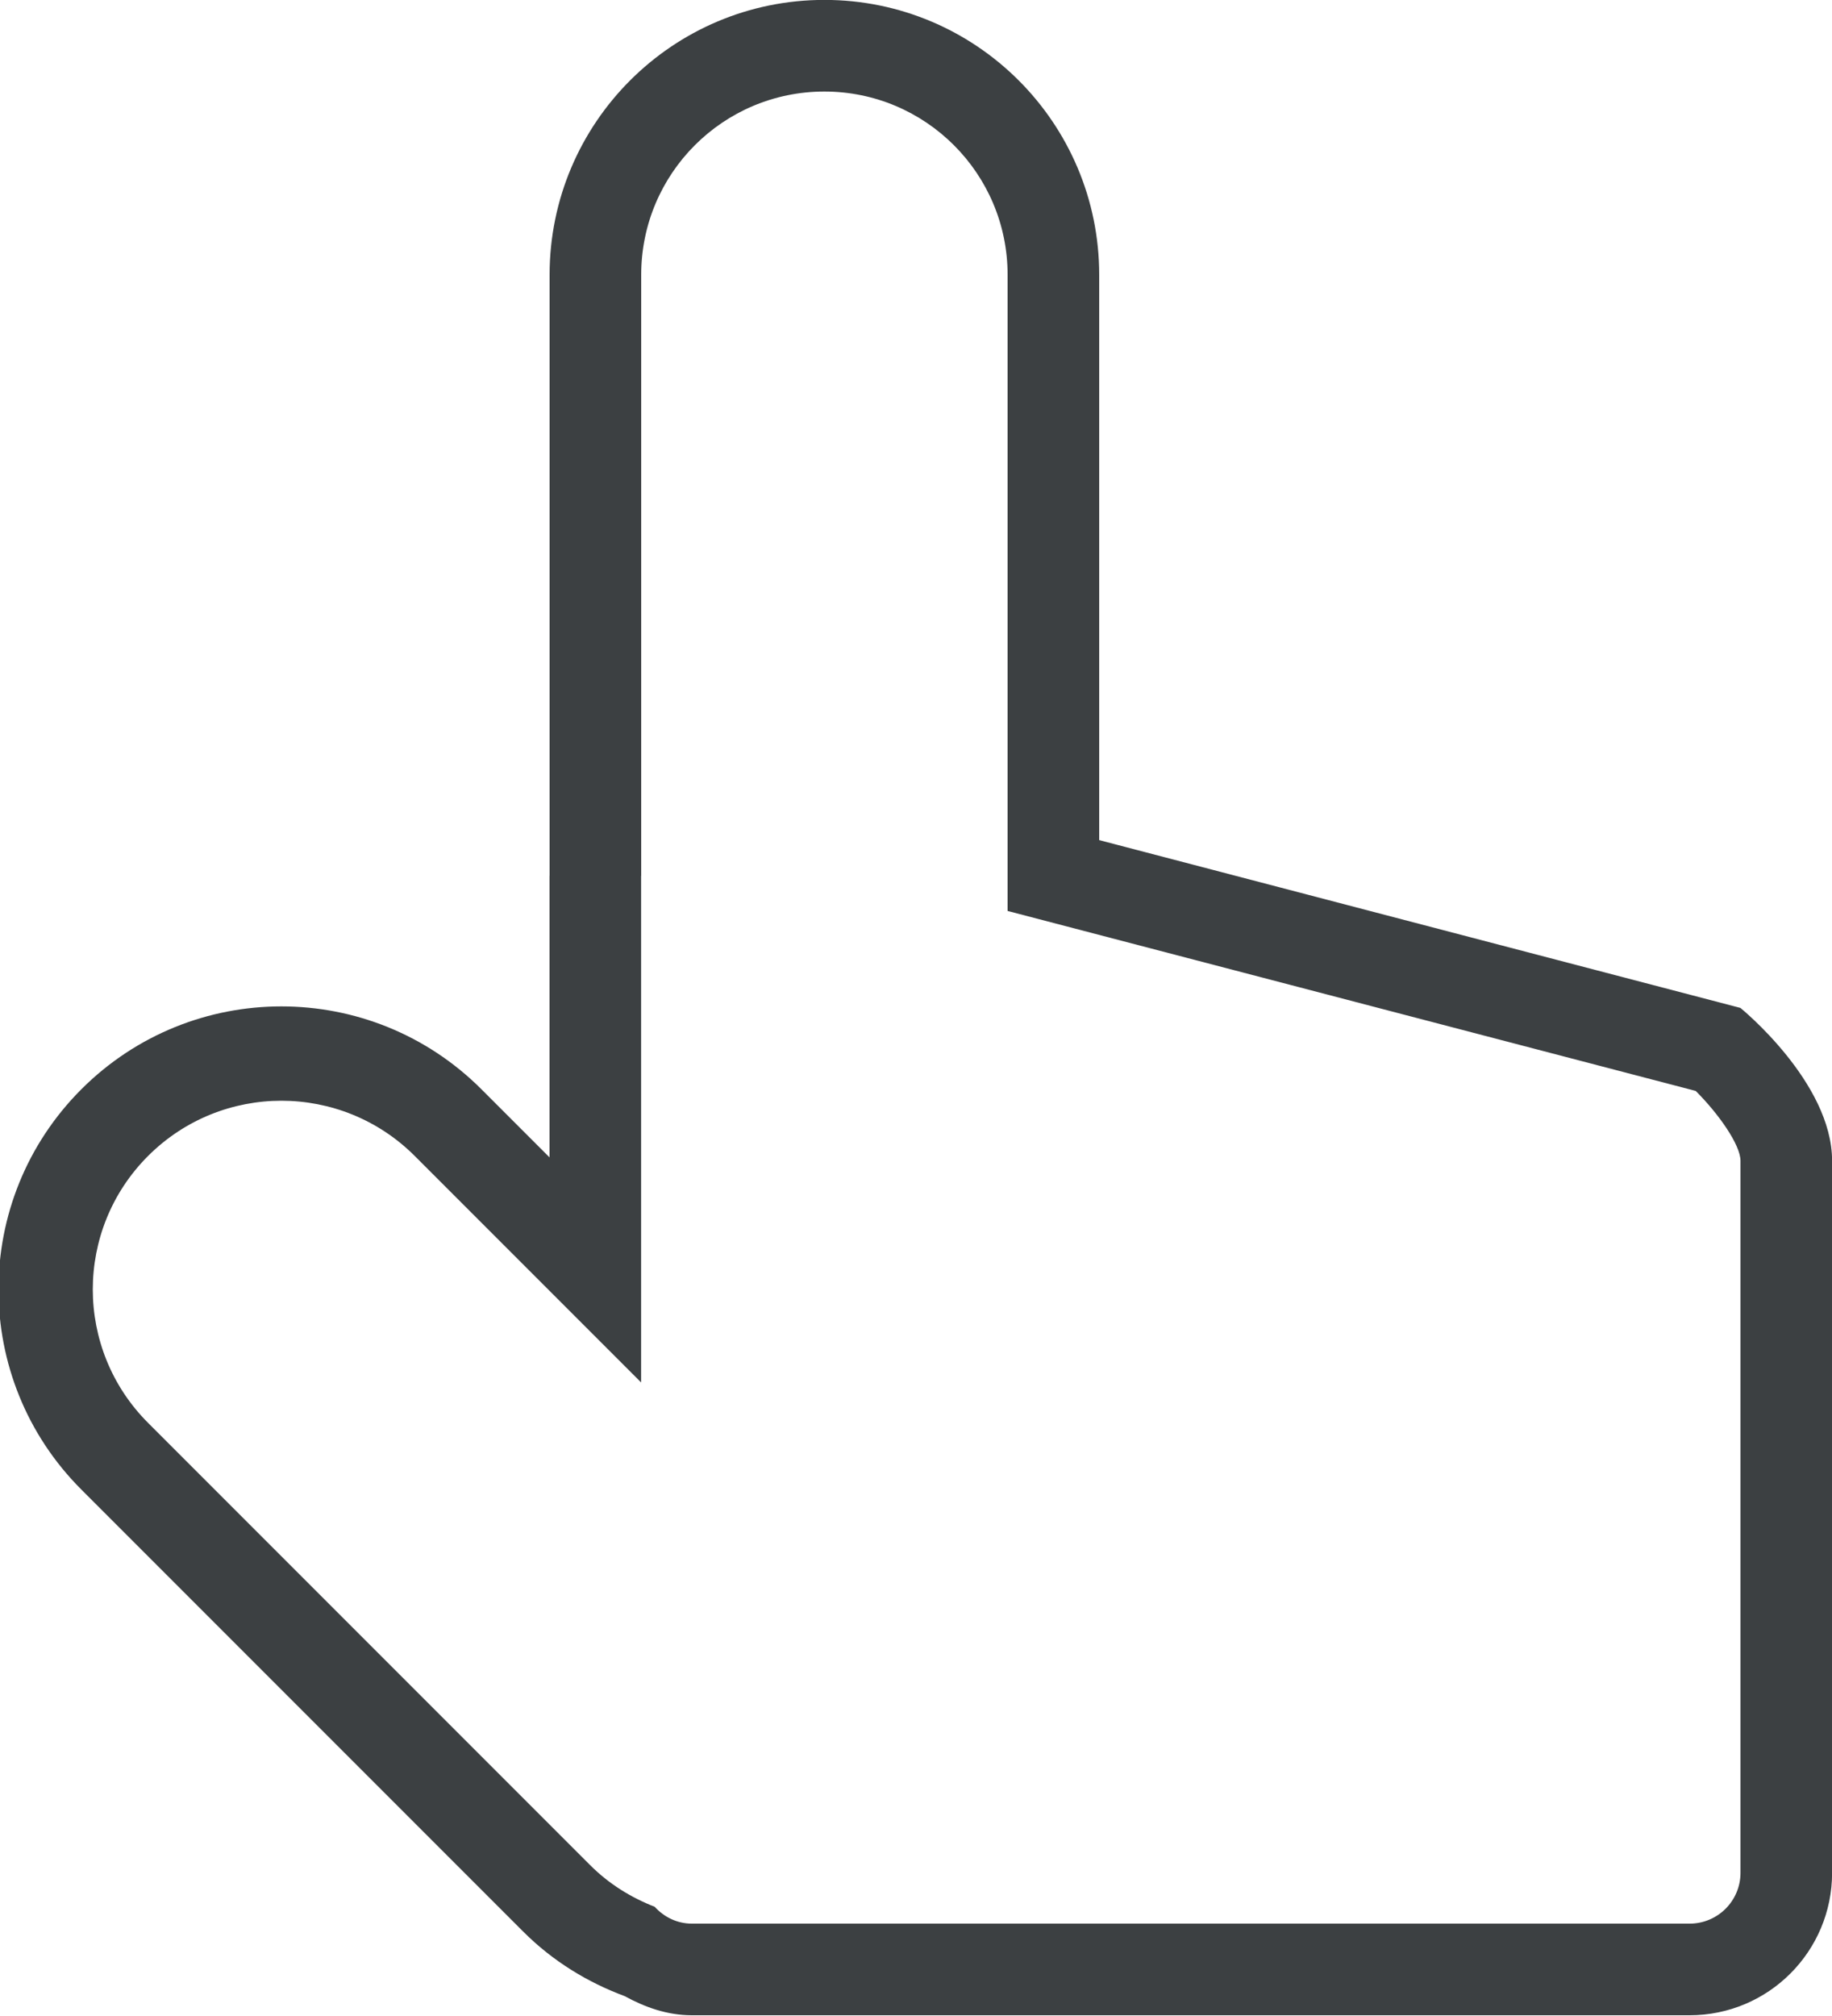 <svg xmlns="http://www.w3.org/2000/svg" xmlns:xlink="http://www.w3.org/1999/xlink" preserveAspectRatio="xMidYMid" width="20" height="22" viewBox="0 0 20 22">
  <defs>
    <style>
      .cls-1 {
        fill: #3c4042;
        fill-rule: evenodd;
      }
    </style>
  </defs>
  <path d="M18.445,21.992 L7.554,21.992 C7.283,21.992 7.041,21.904 6.819,21.783 C6.416,21.633 6.036,21.403 5.712,21.079 L0.888,16.255 C-0.318,15.049 -0.318,13.094 0.888,11.887 C2.094,10.681 4.050,10.681 5.256,11.887 L5.999,12.630 L5.999,9.560 C5.999,9.558 6.000,9.557 6.000,9.555 L6.000,2.999 C6.000,1.343 7.343,-0.001 9.000,-0.001 C10.657,-0.001 12.000,1.343 12.000,2.999 L12.000,9.168 L19.000,10.999 C19.000,10.999 20.001,11.810 20.001,12.668 L20.001,20.437 C20.001,21.296 19.305,21.992 18.445,21.992 ZM19.001,12.668 C19.001,12.493 18.761,12.153 18.512,11.905 L11.000,9.941 L11.000,2.999 C11.000,1.894 10.104,0.999 9.000,0.999 C7.895,0.999 7.000,1.894 7.000,2.999 L7.000,9.557 C7.000,9.558 6.999,9.559 6.999,9.560 L6.999,15.086 L4.528,12.615 C3.724,11.811 2.420,11.811 1.616,12.615 C0.812,13.419 0.812,14.723 1.616,15.527 L6.440,20.351 C6.647,20.559 6.890,20.708 7.147,20.808 C7.249,20.920 7.392,20.992 7.554,20.992 L18.445,20.992 C18.752,20.992 19.001,20.744 19.001,20.437 L19.001,12.668 Z" class="cls-1"/>
</svg>
